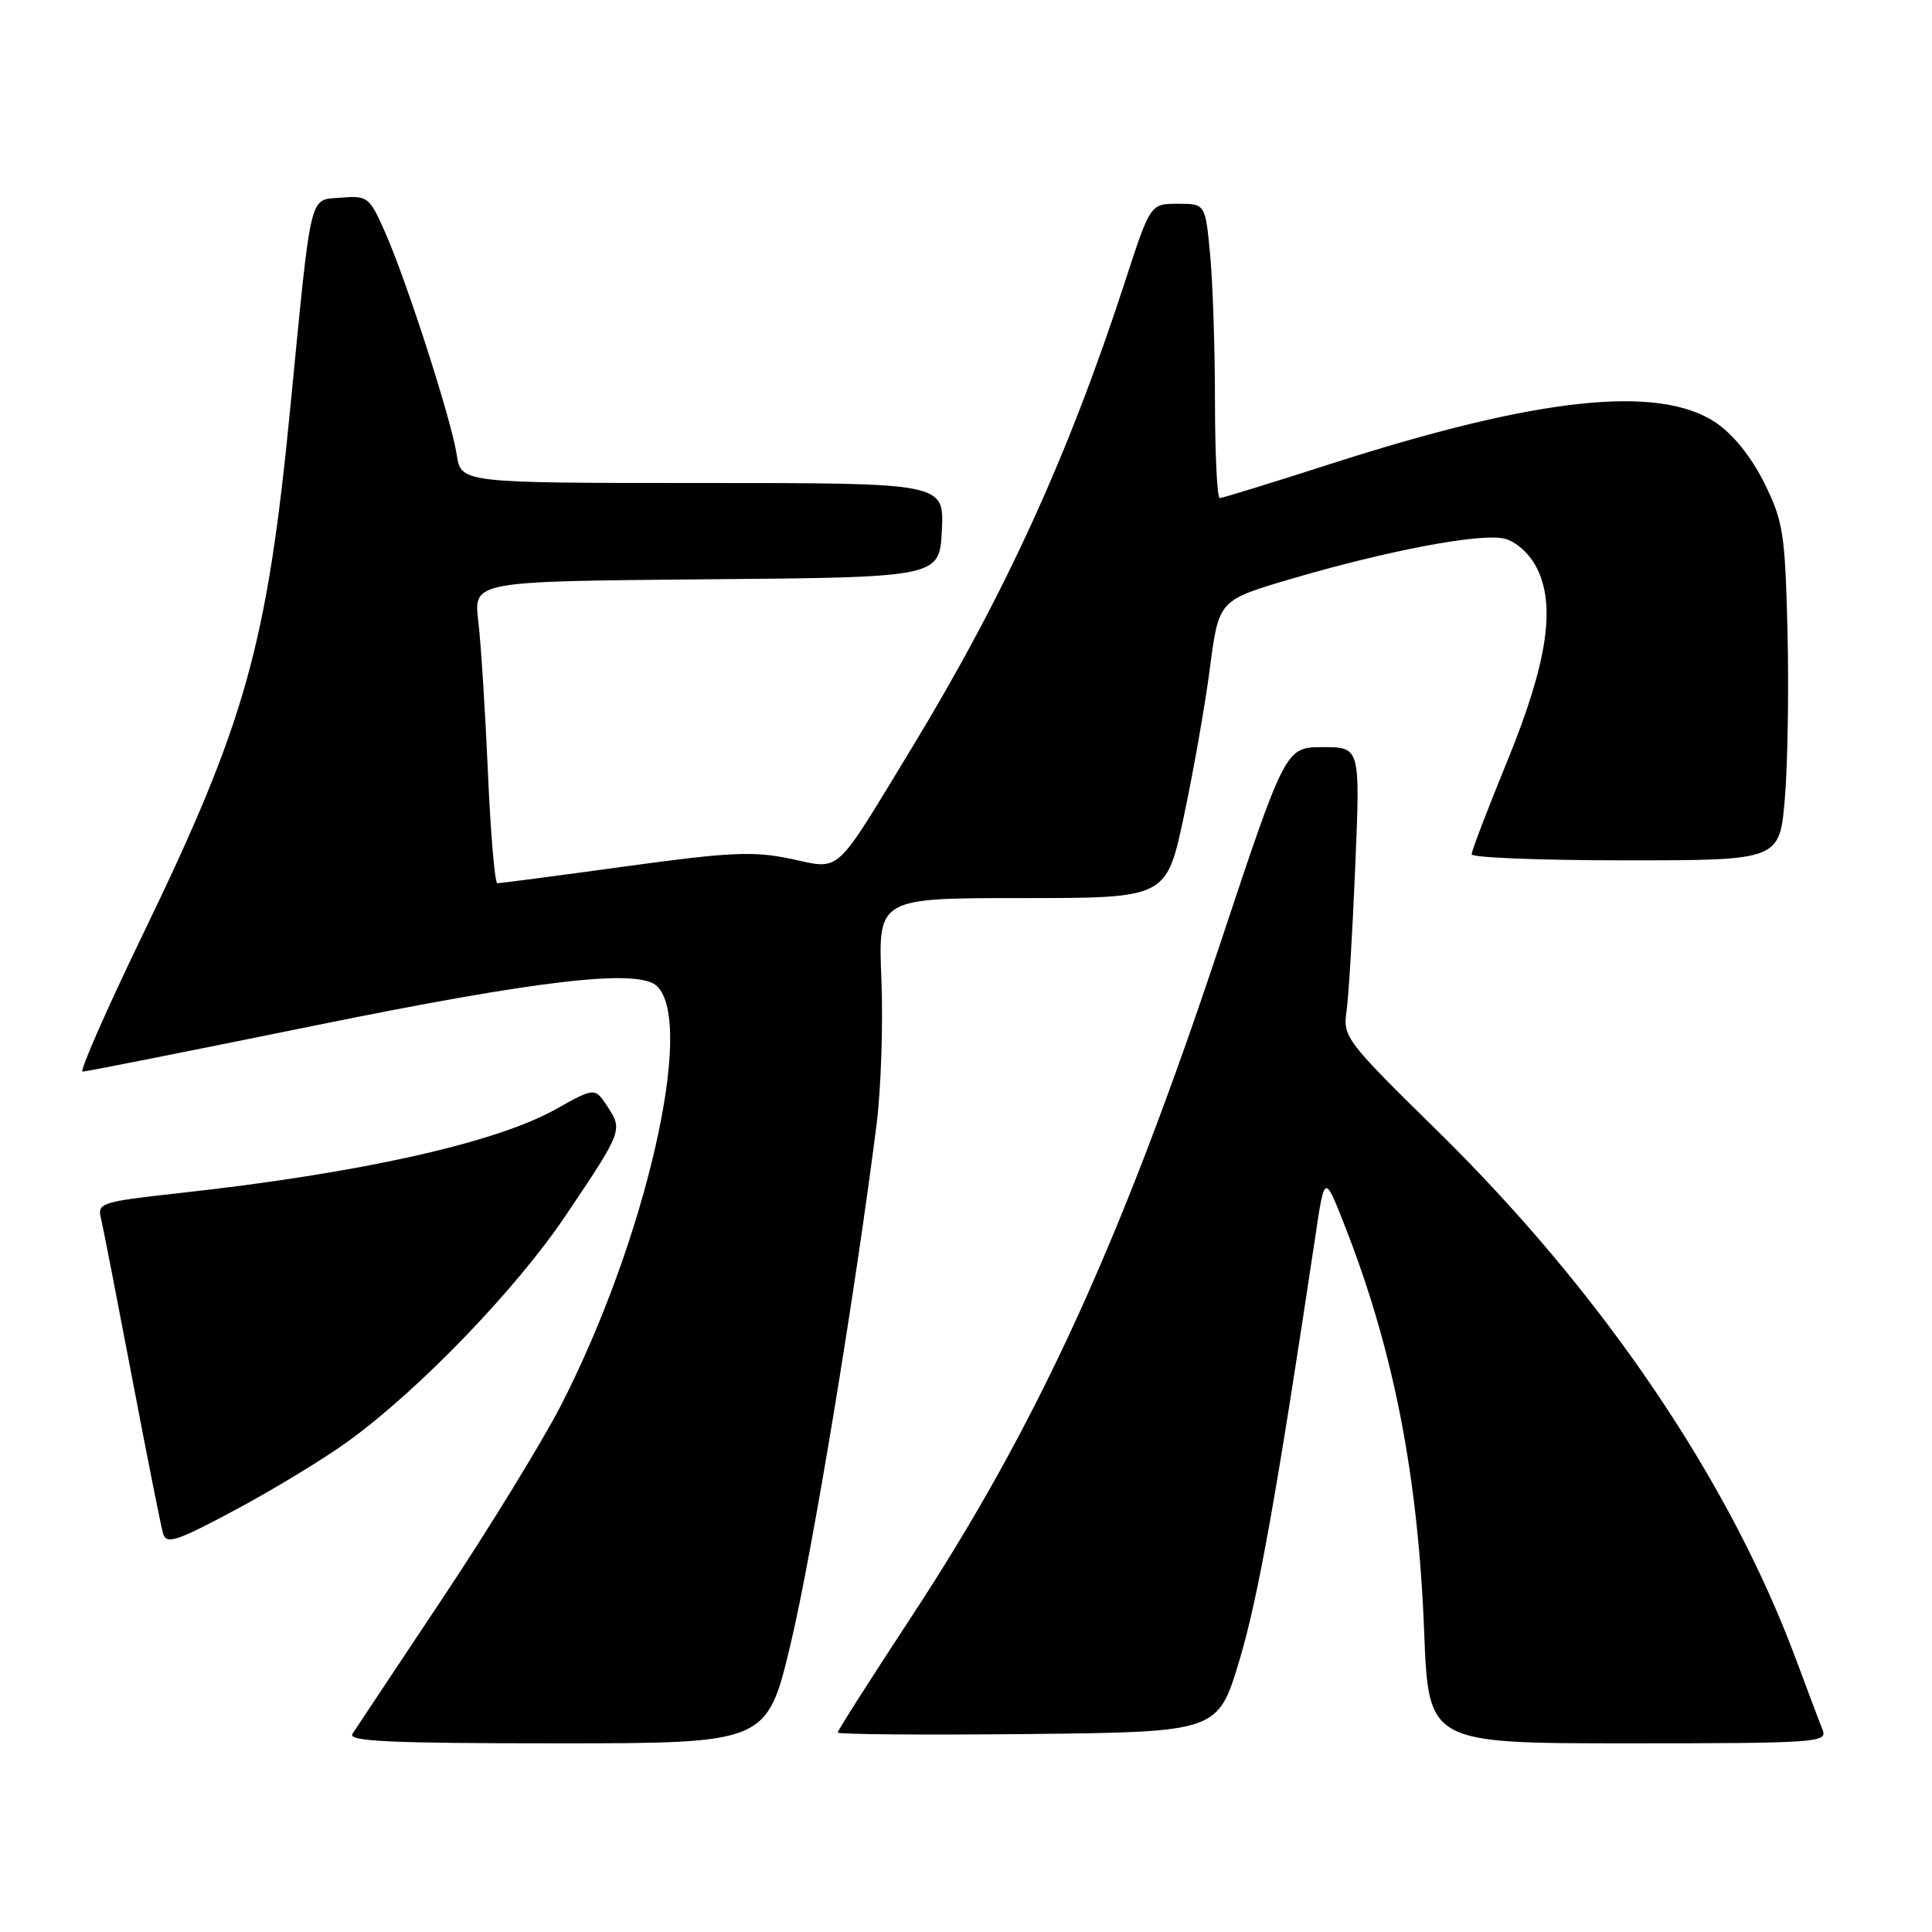 <?xml version="1.0" encoding="UTF-8" standalone="no"?>
<!DOCTYPE svg PUBLIC "-//W3C//DTD SVG 1.1//EN" "http://www.w3.org/Graphics/SVG/1.1/DTD/svg11.dtd" >
<svg xmlns="http://www.w3.org/2000/svg" xmlns:xlink="http://www.w3.org/1999/xlink" version="1.1" viewBox="0 0 256 256">
 <g >
 <path fill="currentColor"
d=" M 104.78 217.75 C 107.62 205.84 113.30 171.44 116.15 149.00 C 116.74 144.32 117.03 135.66 116.79 129.75 C 116.35 119.00 116.35 119.00 135.45 119.00 C 154.55 119.00 154.55 119.00 156.85 108.25 C 158.11 102.34 159.68 93.46 160.32 88.52 C 161.50 79.53 161.50 79.53 171.00 76.73 C 183.98 72.91 196.26 70.60 199.37 71.38 C 200.88 71.76 202.65 73.35 203.59 75.17 C 206.20 80.22 205.05 87.83 199.68 100.95 C 197.11 107.24 195.00 112.75 195.00 113.20 C 195.00 113.64 204.18 114.00 215.41 114.00 C 235.82 114.00 235.82 114.00 236.51 105.71 C 236.89 101.15 237.04 91.14 236.85 83.46 C 236.53 70.66 236.27 69.04 233.78 64.00 C 232.09 60.59 229.66 57.56 227.39 56.02 C 219.80 50.91 203.80 52.62 176.22 61.50 C 168.53 63.97 161.96 66.00 161.62 66.00 C 161.28 66.00 161.00 60.26 160.99 53.25 C 160.99 46.24 160.70 37.46 160.35 33.75 C 159.71 27.00 159.71 27.00 156.07 27.00 C 152.43 27.00 152.43 27.00 149.09 37.25 C 141.58 60.34 133.17 78.75 120.88 99.00 C 110.37 116.30 111.55 115.22 104.75 113.79 C 99.81 112.76 96.72 112.90 82.75 114.82 C 73.81 116.05 66.23 117.04 65.90 117.03 C 65.56 117.01 65.00 110.36 64.65 102.25 C 64.29 94.14 63.72 85.14 63.37 82.26 C 62.75 77.03 62.75 77.03 93.62 76.76 C 124.50 76.50 124.50 76.50 124.80 70.25 C 125.10 64.00 125.10 64.00 93.09 64.00 C 61.09 64.00 61.09 64.00 60.52 60.25 C 59.81 55.61 53.87 37.18 50.99 30.69 C 48.95 26.09 48.70 25.90 45.18 26.19 C 40.91 26.55 41.32 24.83 38.47 54.00 C 35.39 85.51 32.56 95.64 18.96 123.75 C 14.11 133.79 10.50 142.00 10.94 142.00 C 11.38 142.00 25.16 139.26 41.57 135.92 C 71.55 129.81 84.67 128.30 87.08 130.69 C 92.14 135.71 85.50 164.52 74.27 186.33 C 71.76 191.18 64.72 202.66 58.61 211.83 C 52.50 221.00 47.15 229.06 46.70 229.75 C 46.07 230.74 51.71 231.00 73.76 231.00 C 101.63 231.00 101.63 231.00 104.78 217.75 Z  M 241.52 229.25 C 241.13 228.29 239.54 224.06 237.97 219.85 C 229.13 196.09 212.32 171.31 190.51 149.89 C 178.36 137.96 177.92 137.39 178.42 134.01 C 178.70 132.08 179.22 123.41 179.58 114.75 C 180.24 99.00 180.24 99.00 175.29 99.00 C 170.34 99.00 170.34 99.00 161.61 125.25 C 148.46 164.79 137.35 188.99 120.75 214.26 C 115.39 222.42 111.00 229.31 111.00 229.57 C 111.00 229.82 122.34 229.91 136.19 229.77 C 161.38 229.50 161.38 229.50 164.23 220.00 C 166.70 211.78 169.17 197.99 174.33 163.55 C 175.52 155.59 175.52 155.59 178.24 162.55 C 184.68 179.01 187.91 195.55 188.71 216.25 C 189.29 231.00 189.29 231.00 215.75 231.00 C 240.55 231.00 242.17 230.89 241.52 229.25 Z  M 46.20 190.93 C 55.62 184.08 68.41 170.80 74.93 161.10 C 82.49 149.86 82.54 149.75 80.49 146.62 C 78.82 144.08 78.82 144.08 73.66 146.97 C 65.65 151.46 47.64 155.47 23.68 158.10 C 13.45 159.23 12.88 159.41 13.37 161.40 C 13.65 162.55 15.50 172.05 17.49 182.50 C 19.48 192.95 21.33 202.27 21.61 203.21 C 22.04 204.69 23.39 204.24 31.31 200.00 C 36.36 197.29 43.07 193.21 46.20 190.93 Z "/>
</g>
</svg>